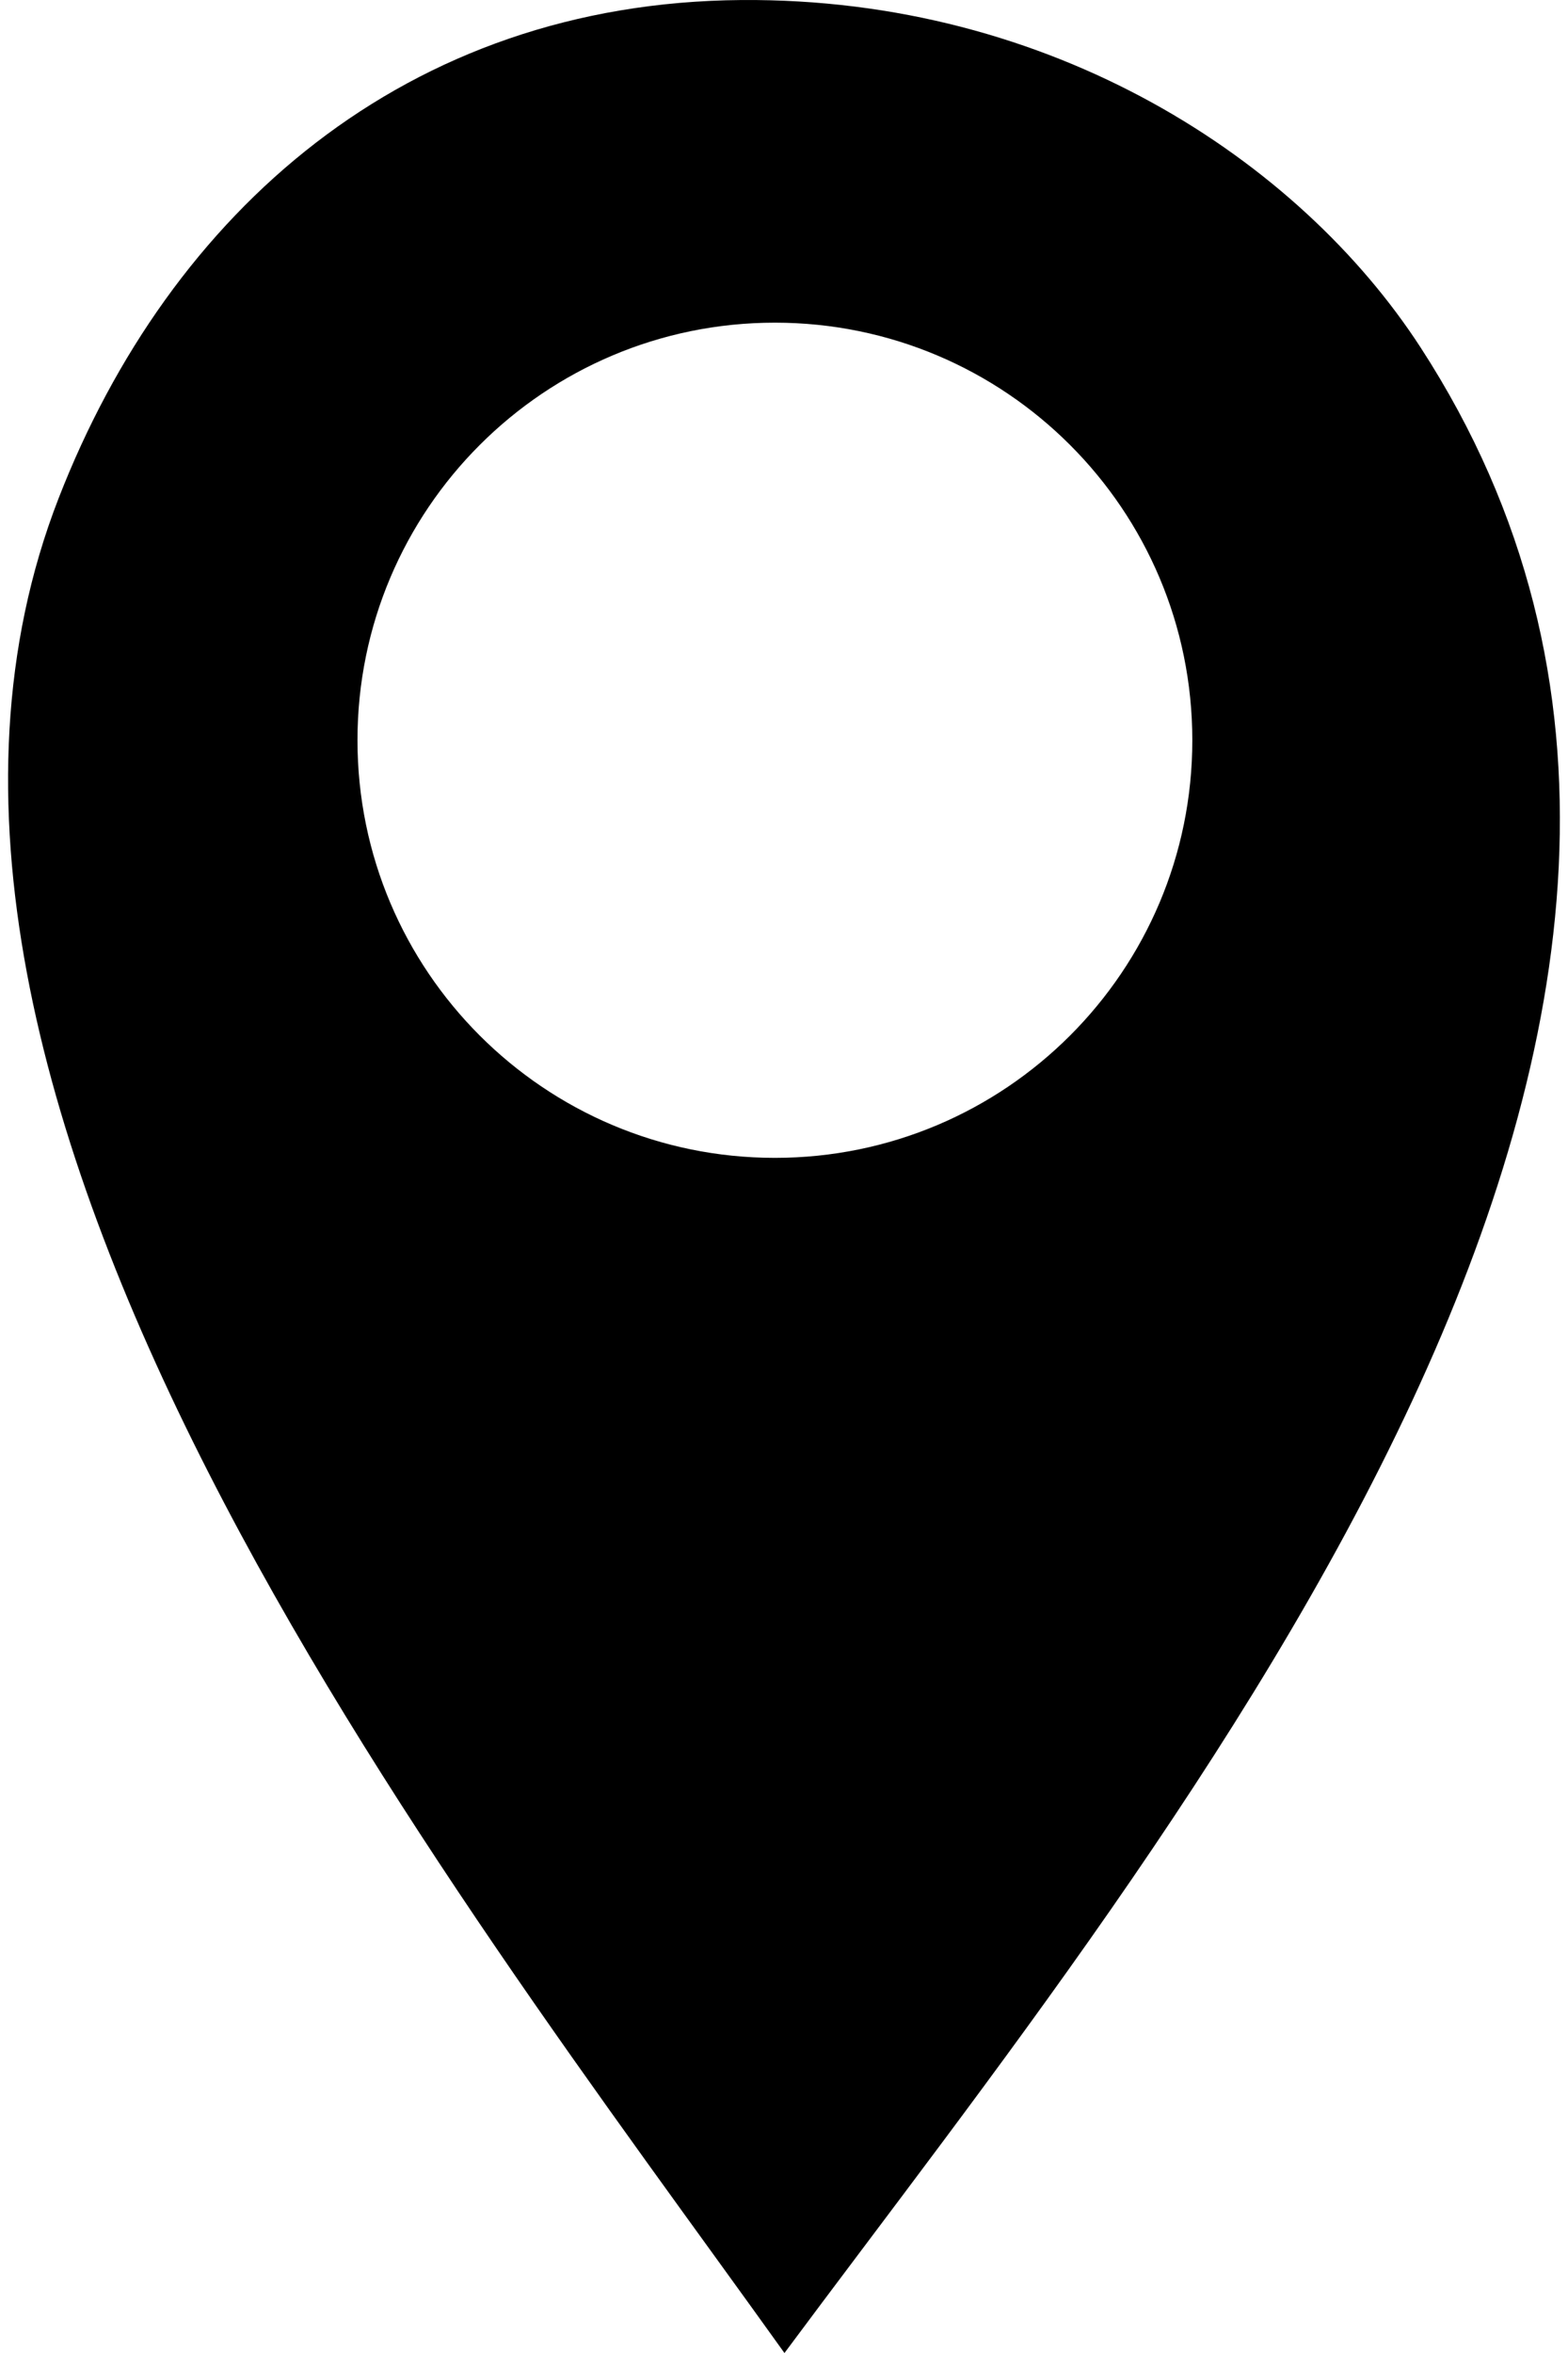 <?xml version="1.0" encoding="UTF-8"?>
<!DOCTYPE svg PUBLIC "-//W3C//DTD SVG 1.1//EN" "http://www.w3.org/Graphics/SVG/1.1/DTD/svg11.dtd">
<!-- Creator: CorelDRAW -->
<svg xmlns="http://www.w3.org/2000/svg" xml:space="preserve" width="52px" height="78px" style="shape-rendering:geometricPrecision; text-rendering:geometricPrecision; image-rendering:optimizeQuality; fill-rule:evenodd; clip-rule:evenodd"
viewBox="0 0 52.338 79.325"
 xmlns:xlink="http://www.w3.org/1999/xlink">
 <defs>
  <style type="text/css">
   <![CDATA[
    .fil0 {fill:black}
   ]]>
  </style>
 </defs>
 <g id="Layer_x0020_1">
  <path class="fil0" d="M26.185 79.325c13.276,-17.86 36.017,-45.174 21.454,-67.611 -4.11,-6.331 -12.436,-11.792 -22.906,-11.713 -11.318,0.086 -19.273,7.141 -23.029,16.797 -7.803,20.062 13.073,46.59 24.48,62.527zm-0.323 -68.447c7.775,0 14.078,6.302 14.078,14.078 0,7.775 -6.302,14.078 -14.078,14.078 -7.775,0 -14.078,-6.302 -14.078,-14.078 0,-7.775 6.302,-14.078 14.078,-14.078z"/>
 </g>
</svg>
